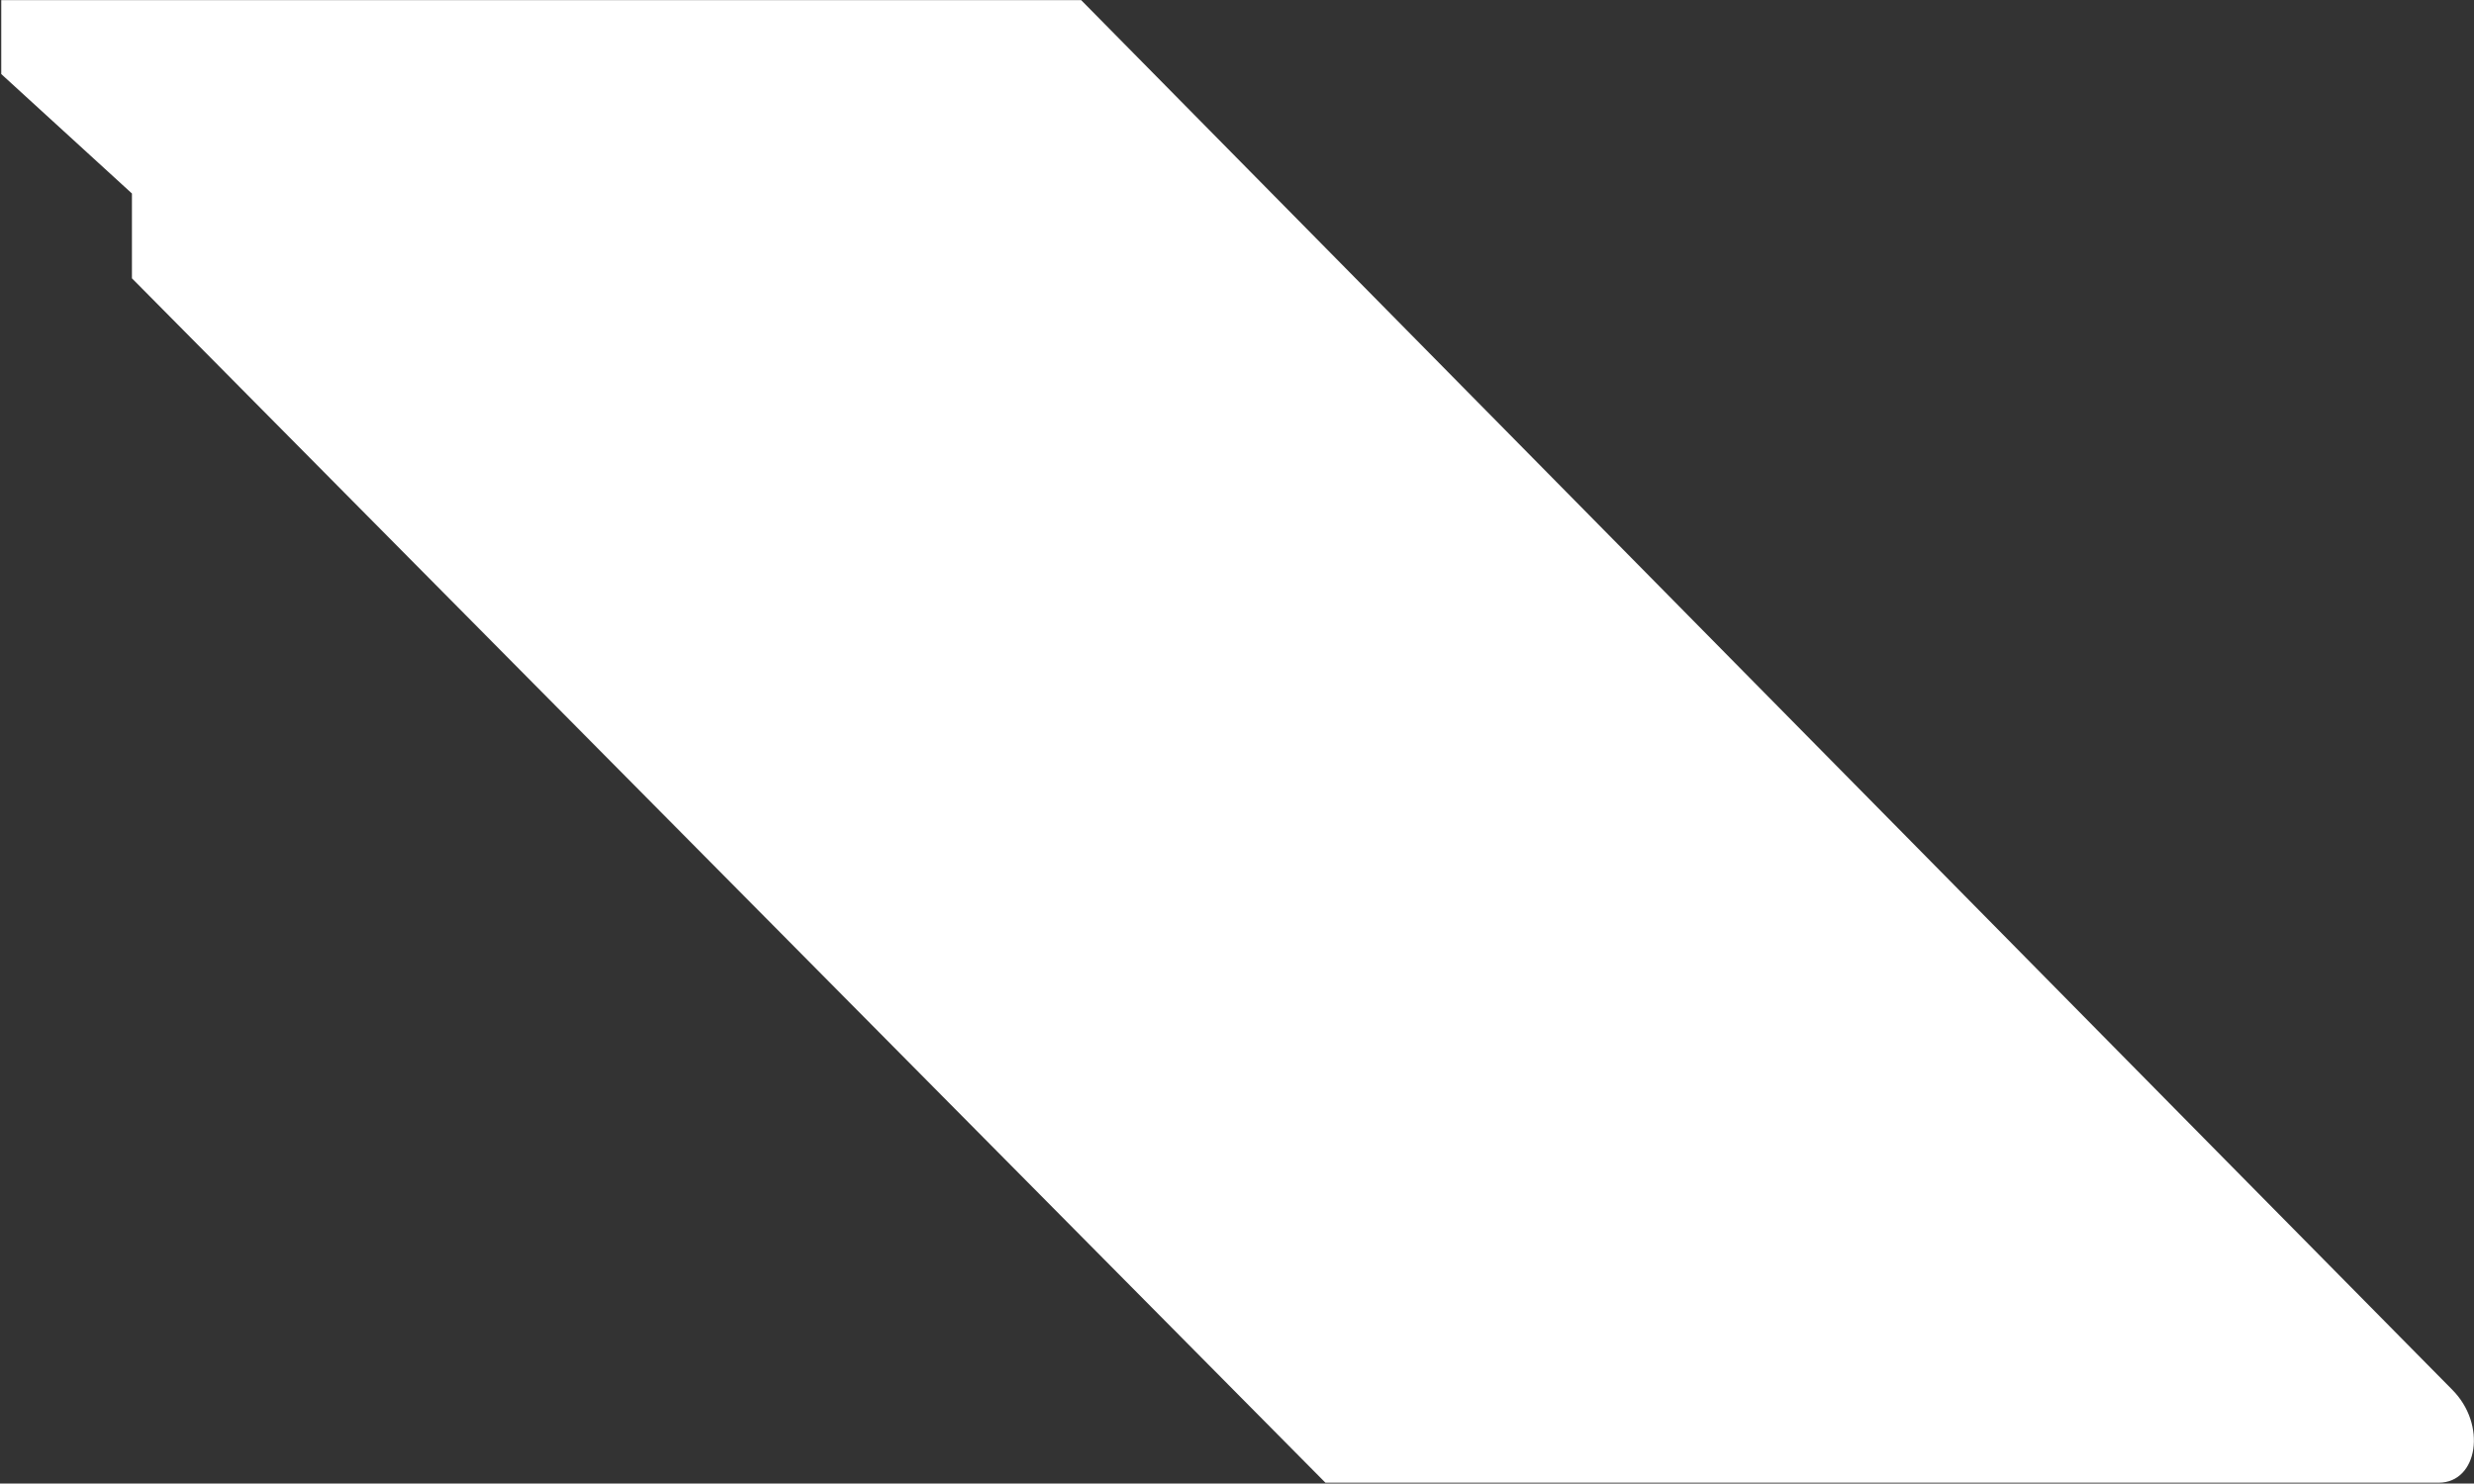 <svg width="1087" height="652" viewBox="0 0 1087 652" fill="none" xmlns="http://www.w3.org/2000/svg">
<rect x="0" y="0" width="1087" height="652" fill="#333333" stroke="none"/>
<path d="M1.051 0.559H474.821C474.821 0.559 1061.85 595.879 1077.04 611.069C1092.23 626.259 1088.09 651.129 1071.52 651.129H582.561L58.471 122.109V84.819L1.051 32.329V0.559Z" fill="white" stroke="white" stroke-miterlimit="10"/>
</svg>
